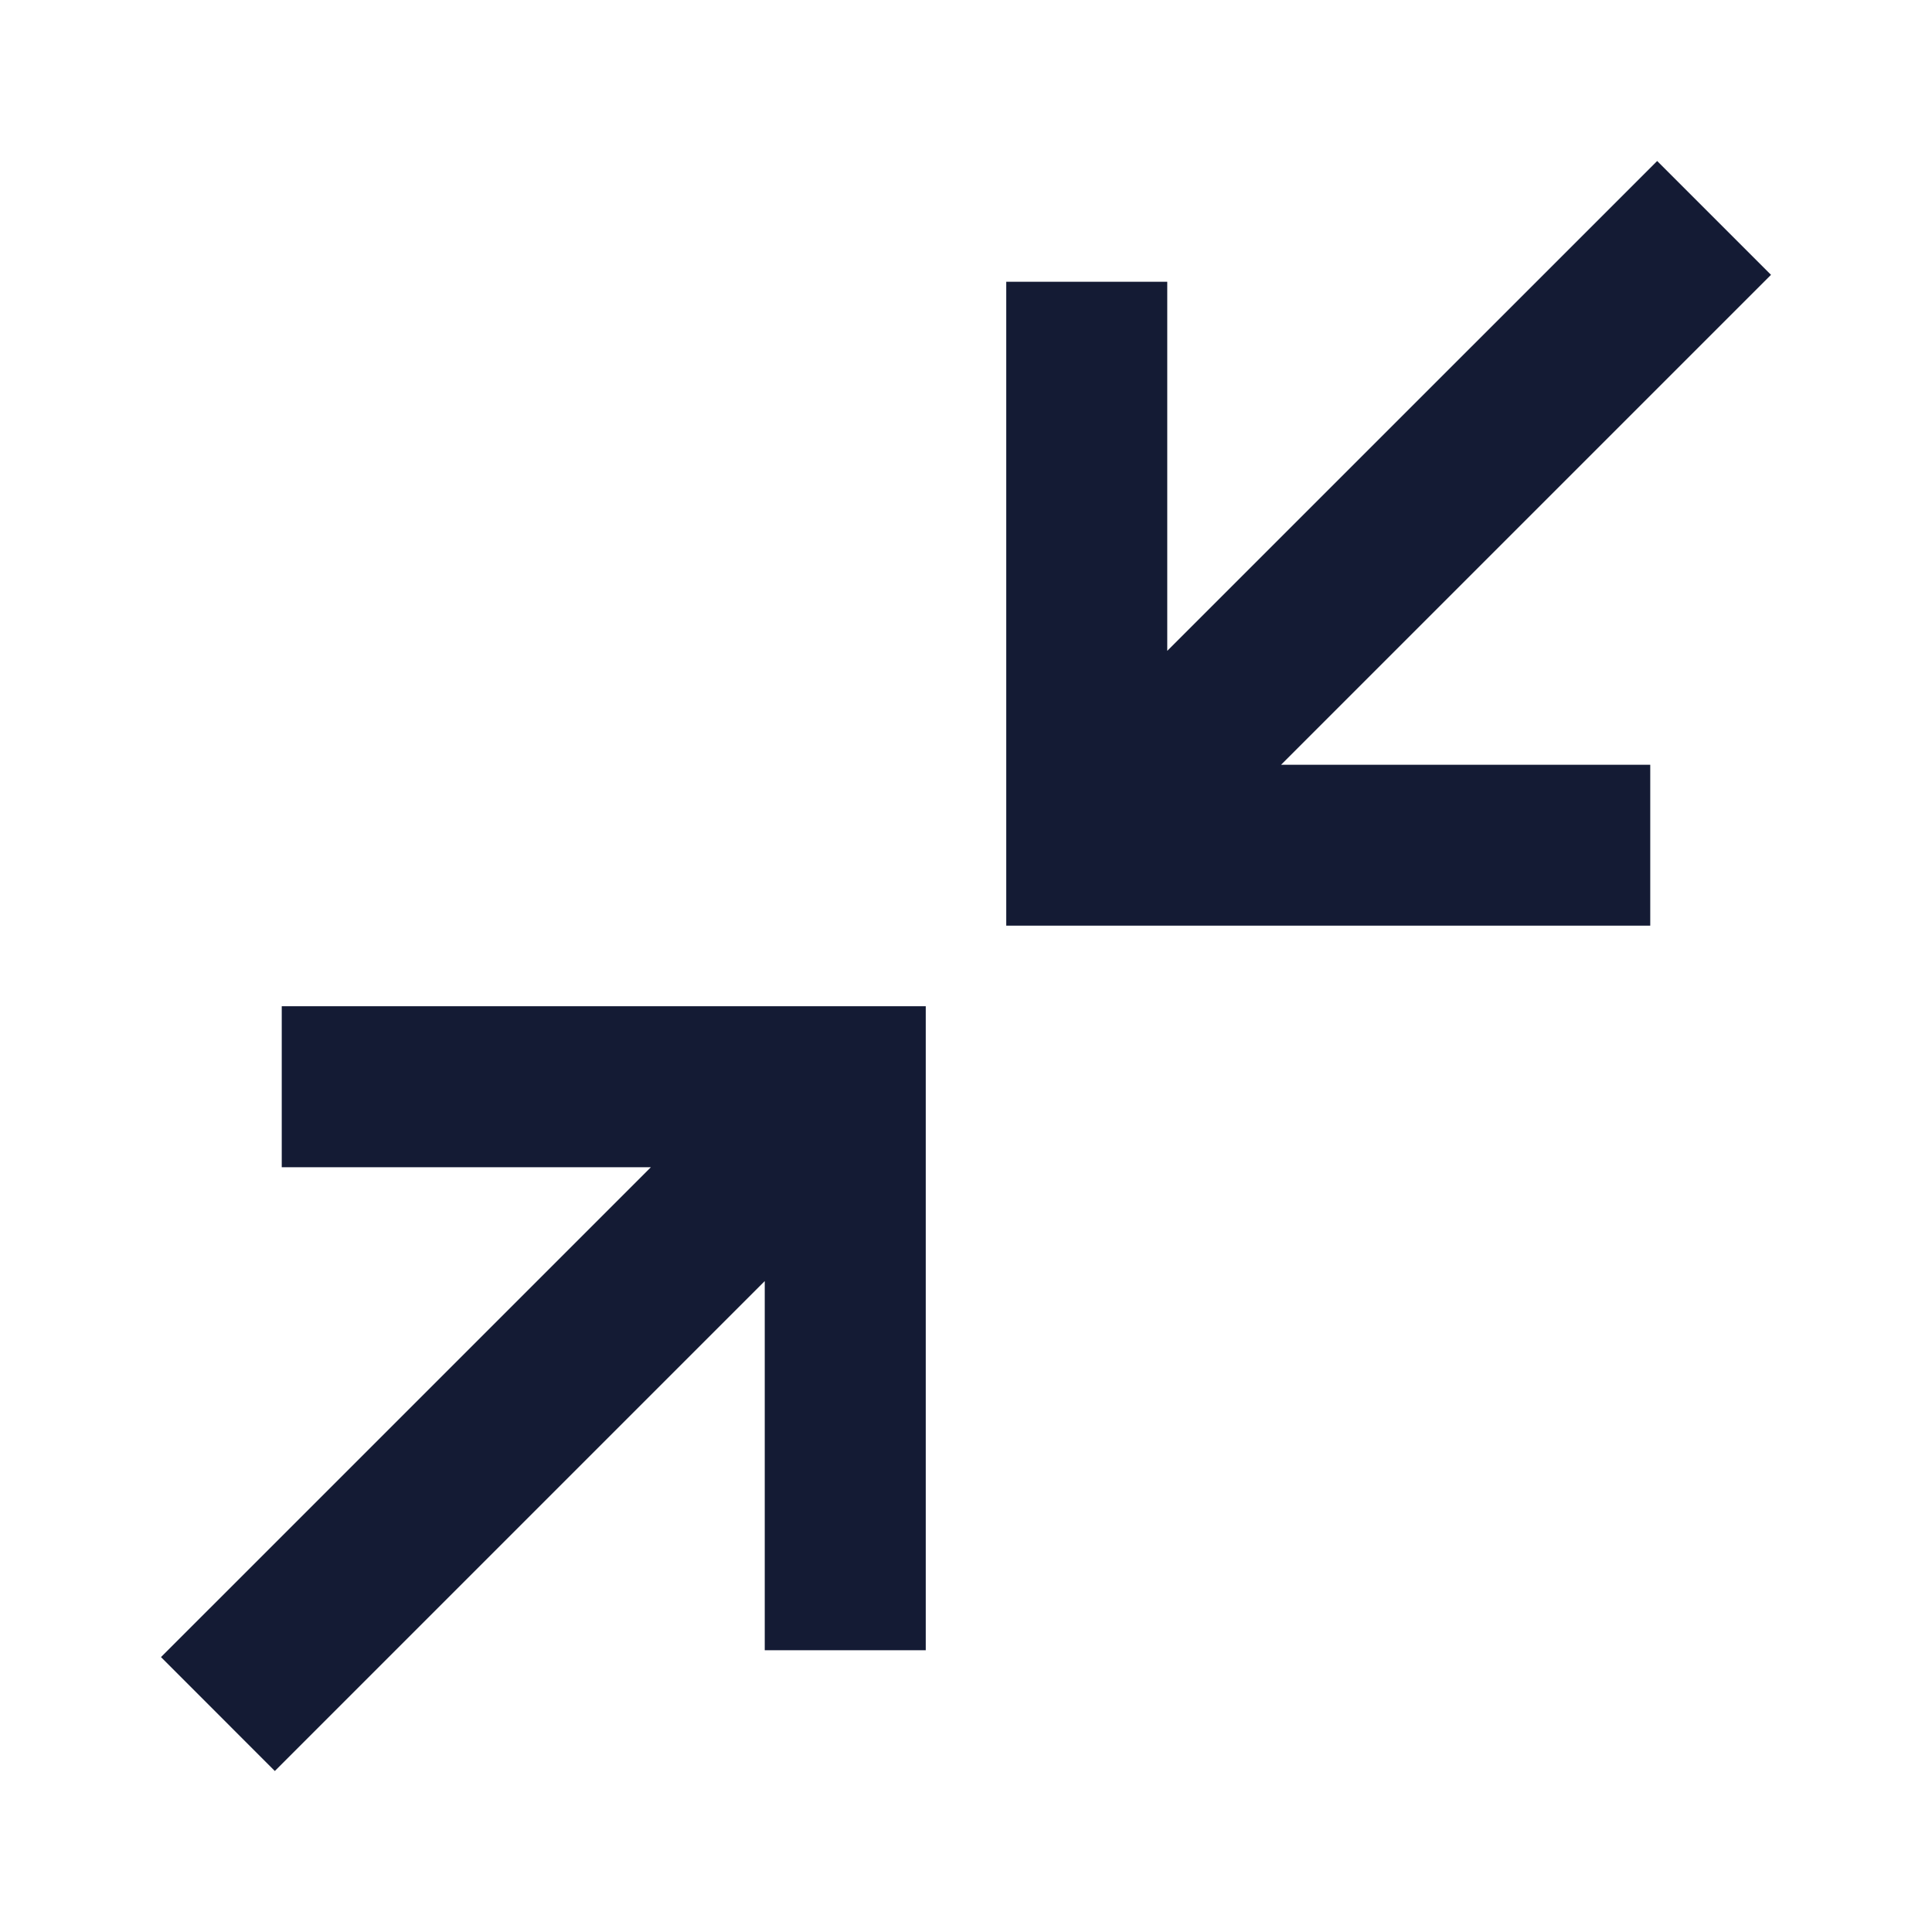 <svg width="24" height="24" viewBox="0 0 24 24" fill="none" xmlns="http://www.w3.org/2000/svg">
<path d="M8.085 14.5L2 20.585L3.414 22L9.5 15.914L9.5 20.5H11.5V12.5H3.5V14.5L8.085 14.5Z" fill="#141B34"/>
<path d="M15.914 9.5L22 3.414L20.586 2L14.5 8.085L14.5 3.5H12.5V11.499H20.5V9.5L15.914 9.5Z" fill="#141B34"/>
</svg>
